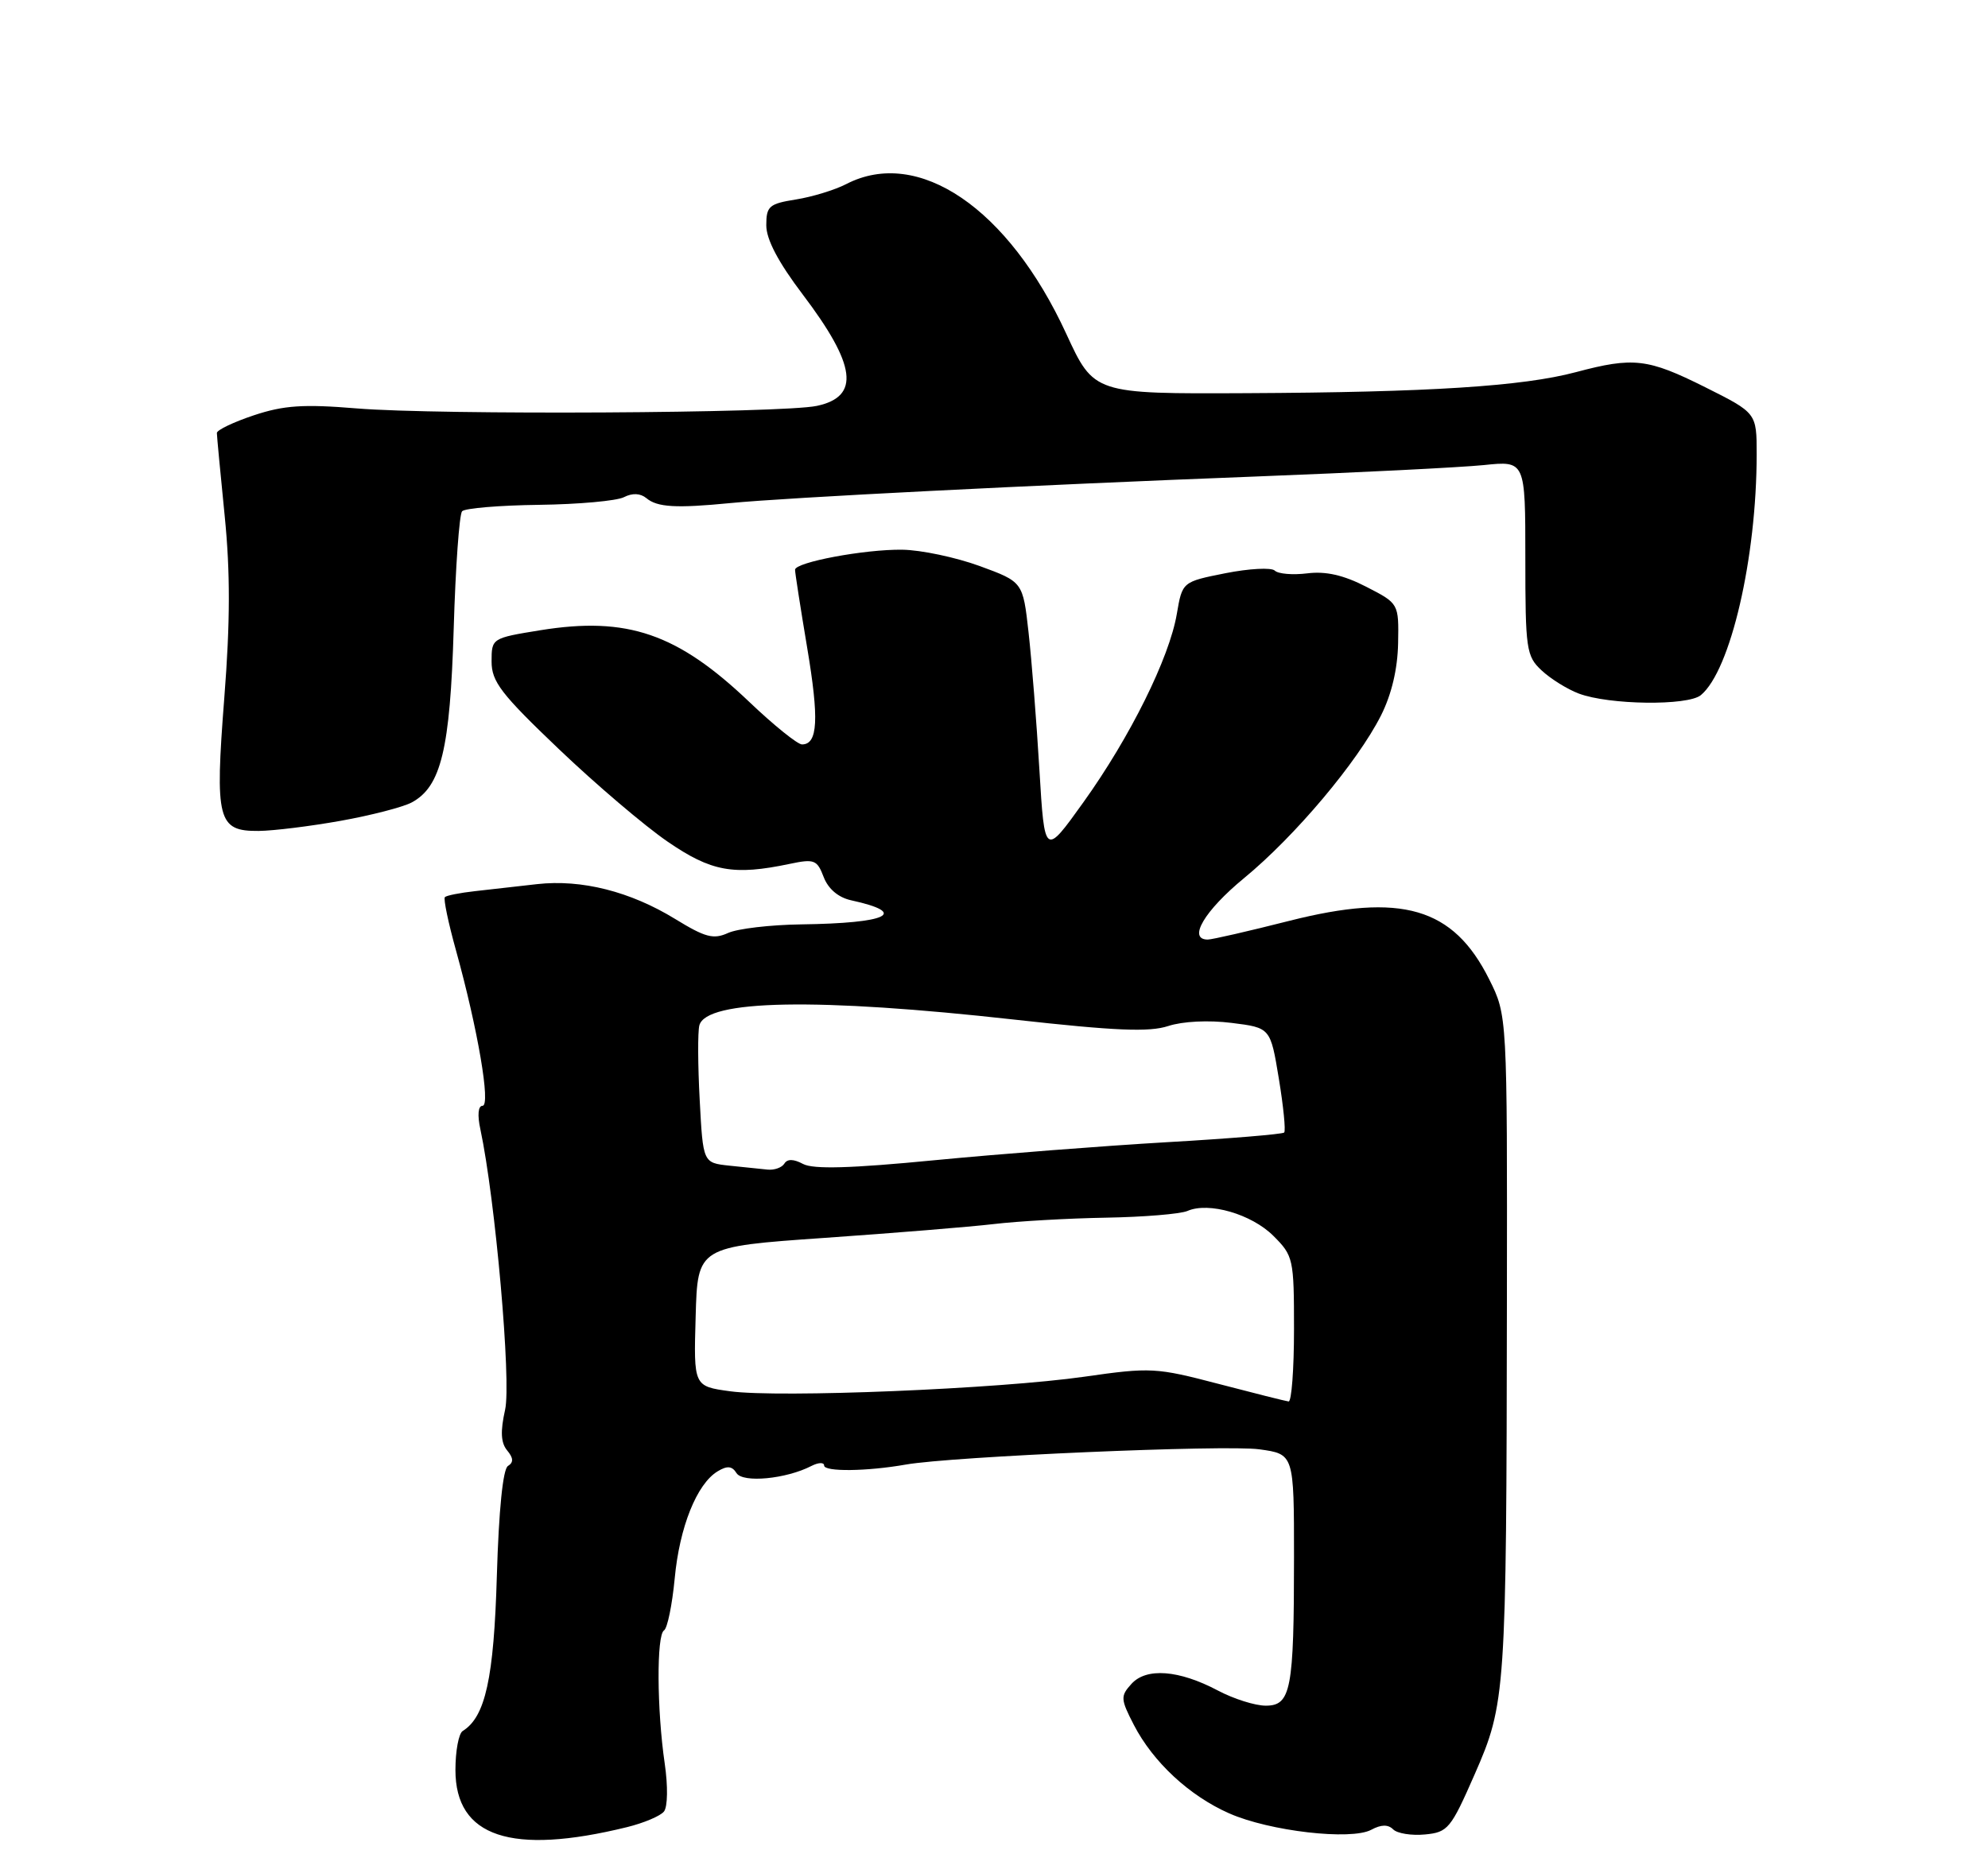 <?xml version="1.0" encoding="UTF-8" standalone="no"?>
<!DOCTYPE svg PUBLIC "-//W3C//DTD SVG 1.1//EN" "http://www.w3.org/Graphics/SVG/1.1/DTD/svg11.dtd" >
<svg xmlns="http://www.w3.org/2000/svg" xmlns:xlink="http://www.w3.org/1999/xlink" version="1.1" viewBox="0 0 275 256">
 <g >
 <path fill="currentColor"
d=" M 86.72 252.81 C 89.04 252.24 91.35 251.27 91.85 250.64 C 92.36 249.99 92.41 247.14 91.95 244.00 C 90.86 236.55 90.81 226.24 91.85 225.59 C 92.32 225.30 92.98 222.07 93.33 218.42 C 93.99 211.30 96.39 205.30 99.28 203.57 C 100.60 202.77 101.27 202.84 101.88 203.82 C 102.75 205.21 108.75 204.64 112.25 202.83 C 113.21 202.34 114.00 202.31 114.00 202.77 C 114.00 203.66 119.91 203.59 125.30 202.64 C 131.65 201.52 169.50 199.88 174.20 200.53 C 179.00 201.19 179.00 201.19 179.00 215.47 C 179.00 233.80 178.58 236.00 175.09 236.00 C 173.62 236.00 170.64 235.06 168.46 233.90 C 163.07 231.05 158.57 230.71 156.51 232.99 C 154.98 234.68 155.00 235.08 156.84 238.65 C 159.50 243.80 164.51 248.46 170.03 250.90 C 175.62 253.37 186.89 254.67 189.69 253.17 C 191.06 252.43 192.02 252.42 192.72 253.12 C 193.28 253.68 195.26 254.00 197.12 253.82 C 200.29 253.52 200.69 253.03 203.99 245.50 C 208.29 235.70 208.38 234.33 208.45 180.00 C 208.50 140.50 208.50 140.50 206.00 135.50 C 201.03 125.55 193.89 123.47 178.31 127.42 C 172.71 128.84 167.66 130.00 167.07 130.00 C 164.25 130.00 166.61 126.01 172.09 121.50 C 179.15 115.69 187.77 105.45 191.03 99.00 C 192.50 96.08 193.33 92.57 193.40 89.00 C 193.50 83.50 193.50 83.50 189.00 81.19 C 185.86 79.57 183.39 79.01 180.84 79.33 C 178.83 79.58 176.81 79.41 176.34 78.95 C 175.88 78.50 172.81 78.66 169.52 79.31 C 163.55 80.50 163.55 80.50 162.79 84.94 C 161.76 91.03 156.32 102.00 149.87 111.00 C 144.50 118.50 144.50 118.50 143.78 106.50 C 143.39 99.90 142.71 91.35 142.28 87.50 C 141.50 80.51 141.50 80.51 135.50 78.31 C 132.20 77.11 127.38 76.09 124.80 76.06 C 119.60 75.99 110.01 77.79 109.98 78.83 C 109.97 79.20 110.72 84.03 111.65 89.58 C 113.32 99.51 113.14 103.00 110.94 103.00 C 110.33 103.00 107.05 100.36 103.66 97.13 C 93.72 87.65 86.77 85.26 74.75 87.20 C 68.03 88.29 68.00 88.31 68.00 91.53 C 68.00 94.31 69.31 96.02 77.29 103.63 C 82.40 108.51 89.18 114.28 92.35 116.45 C 98.39 120.60 101.47 121.16 109.23 119.53 C 112.64 118.81 113.03 118.96 113.94 121.35 C 114.57 122.99 115.96 124.17 117.71 124.56 C 125.79 126.33 122.86 127.74 110.80 127.90 C 106.56 127.96 102.02 128.49 100.71 129.09 C 98.69 130.01 97.55 129.70 93.41 127.16 C 87.20 123.35 80.45 121.64 74.30 122.33 C 71.66 122.63 67.80 123.06 65.72 123.30 C 63.64 123.53 61.76 123.90 61.54 124.13 C 61.32 124.35 62.01 127.67 63.08 131.51 C 66.09 142.36 67.91 153.00 66.75 153.00 C 66.14 153.00 66.02 154.28 66.45 156.25 C 68.51 165.88 70.75 191.18 69.87 195.06 C 69.20 198.06 69.28 199.63 70.16 200.69 C 71.03 201.74 71.06 202.34 70.26 202.84 C 69.57 203.27 69.00 208.93 68.73 218.01 C 68.32 232.22 67.14 237.56 64.01 239.50 C 63.45 239.84 63.00 242.27 63.00 244.90 C 63.00 254.17 70.71 256.74 86.72 252.81 Z  M 47.12 113.57 C 51.31 112.82 55.73 111.68 56.95 111.03 C 61.01 108.85 62.26 103.69 62.76 87.00 C 63.01 78.47 63.54 71.16 63.92 70.74 C 64.31 70.32 69.09 69.92 74.56 69.85 C 80.03 69.78 85.32 69.30 86.31 68.79 C 87.48 68.19 88.58 68.24 89.42 68.93 C 90.93 70.19 93.51 70.34 101.00 69.61 C 108.81 68.84 143.04 67.11 173.50 65.94 C 187.80 65.39 202.09 64.67 205.25 64.35 C 211.00 63.75 211.00 63.75 211.00 77.20 C 211.00 89.86 211.13 90.78 213.25 92.76 C 214.49 93.92 216.80 95.36 218.39 95.96 C 222.56 97.54 233.47 97.68 235.28 96.18 C 239.39 92.77 243.00 77.17 243.00 62.85 C 243.00 57.14 243.00 57.14 235.87 53.57 C 227.93 49.60 225.96 49.37 218.00 51.49 C 210.60 53.46 197.67 54.28 172.41 54.40 C 151.33 54.50 151.33 54.50 147.49 46.17 C 139.50 28.81 127.02 20.32 117.06 25.47 C 115.49 26.28 112.36 27.24 110.10 27.60 C 106.39 28.19 106.00 28.53 106.00 31.17 C 106.00 33.13 107.66 36.28 111.03 40.73 C 118.46 50.54 119.01 54.88 112.99 56.16 C 108.21 57.18 60.64 57.44 49.37 56.51 C 41.97 55.90 39.27 56.08 35.12 57.46 C 32.30 58.40 30.00 59.50 30.00 59.91 C 30.00 60.32 30.49 65.47 31.08 71.37 C 31.86 79.14 31.85 86.05 31.03 96.52 C 29.71 113.48 30.11 115.02 35.79 114.97 C 37.83 114.95 42.93 114.32 47.12 113.57 Z  M 168.53 191.47 C 159.94 189.22 159.17 189.17 150.03 190.48 C 138.16 192.18 107.77 193.43 101.00 192.50 C 95.95 191.81 95.95 191.81 96.23 182.15 C 96.50 172.50 96.50 172.50 114.00 171.28 C 123.62 170.61 134.20 169.75 137.50 169.36 C 140.80 168.97 147.78 168.57 153.00 168.48 C 158.22 168.39 163.29 167.97 164.26 167.55 C 167.20 166.26 173.14 167.99 176.15 171.00 C 178.91 173.75 179.00 174.18 179.00 183.92 C 179.00 189.47 178.66 193.96 178.25 193.91 C 177.84 193.86 173.46 192.76 168.53 191.47 Z  M 100.87 161.28 C 97.25 160.89 97.25 160.89 96.79 152.20 C 96.53 147.41 96.51 142.77 96.74 141.88 C 97.67 138.31 113.02 138.03 140.37 141.08 C 154.28 142.63 158.98 142.83 161.61 141.96 C 163.60 141.31 167.18 141.13 170.36 141.53 C 175.74 142.20 175.74 142.20 176.90 149.23 C 177.54 153.10 177.87 156.46 177.64 156.70 C 177.40 156.93 170.08 157.54 161.36 158.04 C 152.64 158.55 138.20 159.67 129.28 160.53 C 117.67 161.66 112.50 161.80 111.09 161.05 C 109.78 160.35 108.91 160.33 108.50 161.00 C 108.16 161.55 107.12 161.92 106.19 161.83 C 105.26 161.74 102.87 161.49 100.87 161.28 Z "/>
</g>
</svg>